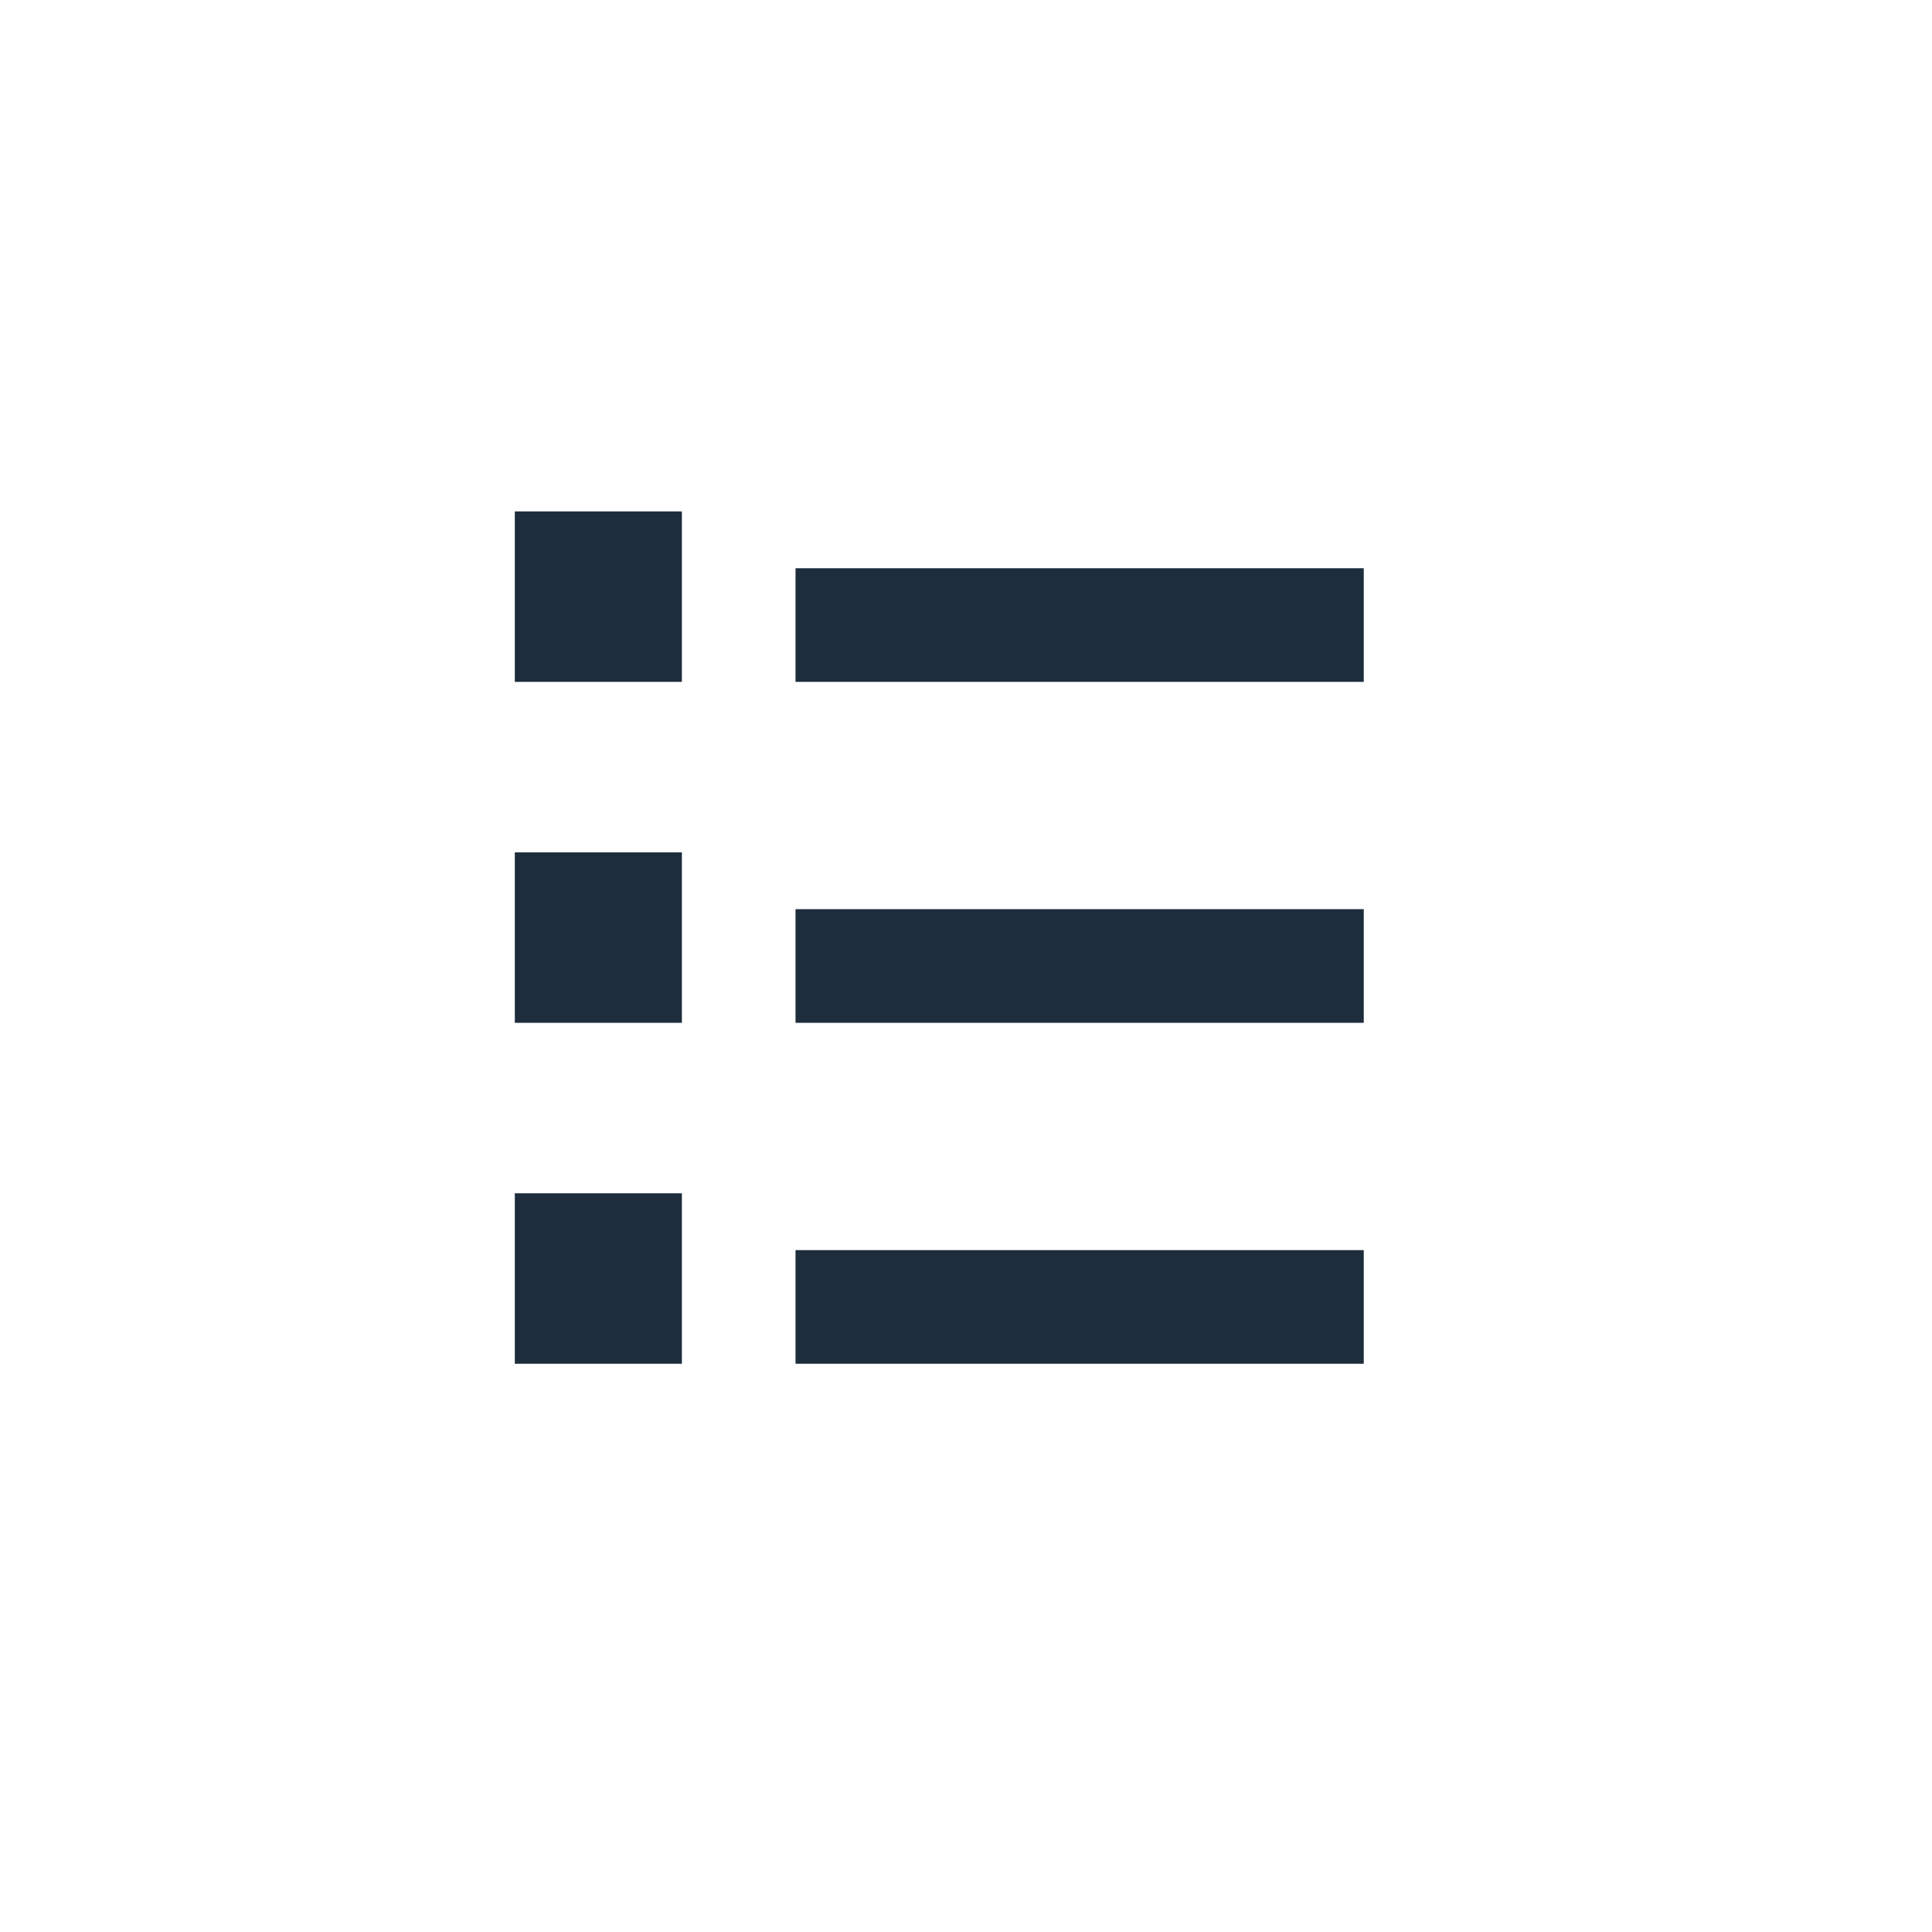 <?xml version="1.0" encoding="UTF-8" standalone="no"?>
<svg width="34px" height="34px" viewBox="0 0 34 34" version="1.1" xmlns="http://www.w3.org/2000/svg" xmlns:xlink="http://www.w3.org/1999/xlink" xmlns:sketch="http://www.bohemiancoding.com/sketch/ns">
    <!-- Generator: Sketch 3.3.2 (12043) - http://www.bohemiancoding.com/sketch -->
    <title>bullets-list-ltr-bld-reg-up</title>
    <desc>Created with Sketch.</desc>
    <defs></defs>
    <g id="Page-1" stroke="none" stroke-width="1" fill="none" fill-rule="evenodd" sketch:type="MSPage">
        <g id="bullets-list-ltr-bld-reg-up" sketch:type="MSArtboardGroup" fill="#1D2D3C">
            <g id="Imported-Layers" sketch:type="MSLayerGroup" transform="translate(9, 9)">
                <path d="M5,7 L15,7 L15,9 L5,9 L5,7 Z" id="Fill-1" sketch:type="MSShapeGroup"></path>
                <path d="M5,1 L15,1 L15,3 L5,3 L5,1 Z" id="Fill-2" sketch:type="MSShapeGroup"></path>
                <path d="M0.06,0 L3,0 L3,3 L0.06,3 L0.06,0 Z" id="Fill-3" sketch:type="MSShapeGroup"></path>
                <path d="M0.06,6 L3,6 L3,9 L0.06,9 L0.06,6 Z" id="Fill-4" sketch:type="MSShapeGroup"></path>
                <path d="M0.06,12 L3,12 L3,15 L0.06,15 L0.06,12 Z" id="Fill-5" sketch:type="MSShapeGroup"></path>
                <path d="M5,13 L15,13 L15,15 L5,15 L5,13 Z" id="Fill-6" sketch:type="MSShapeGroup"></path>
            </g>
        </g>
    </g>
</svg>